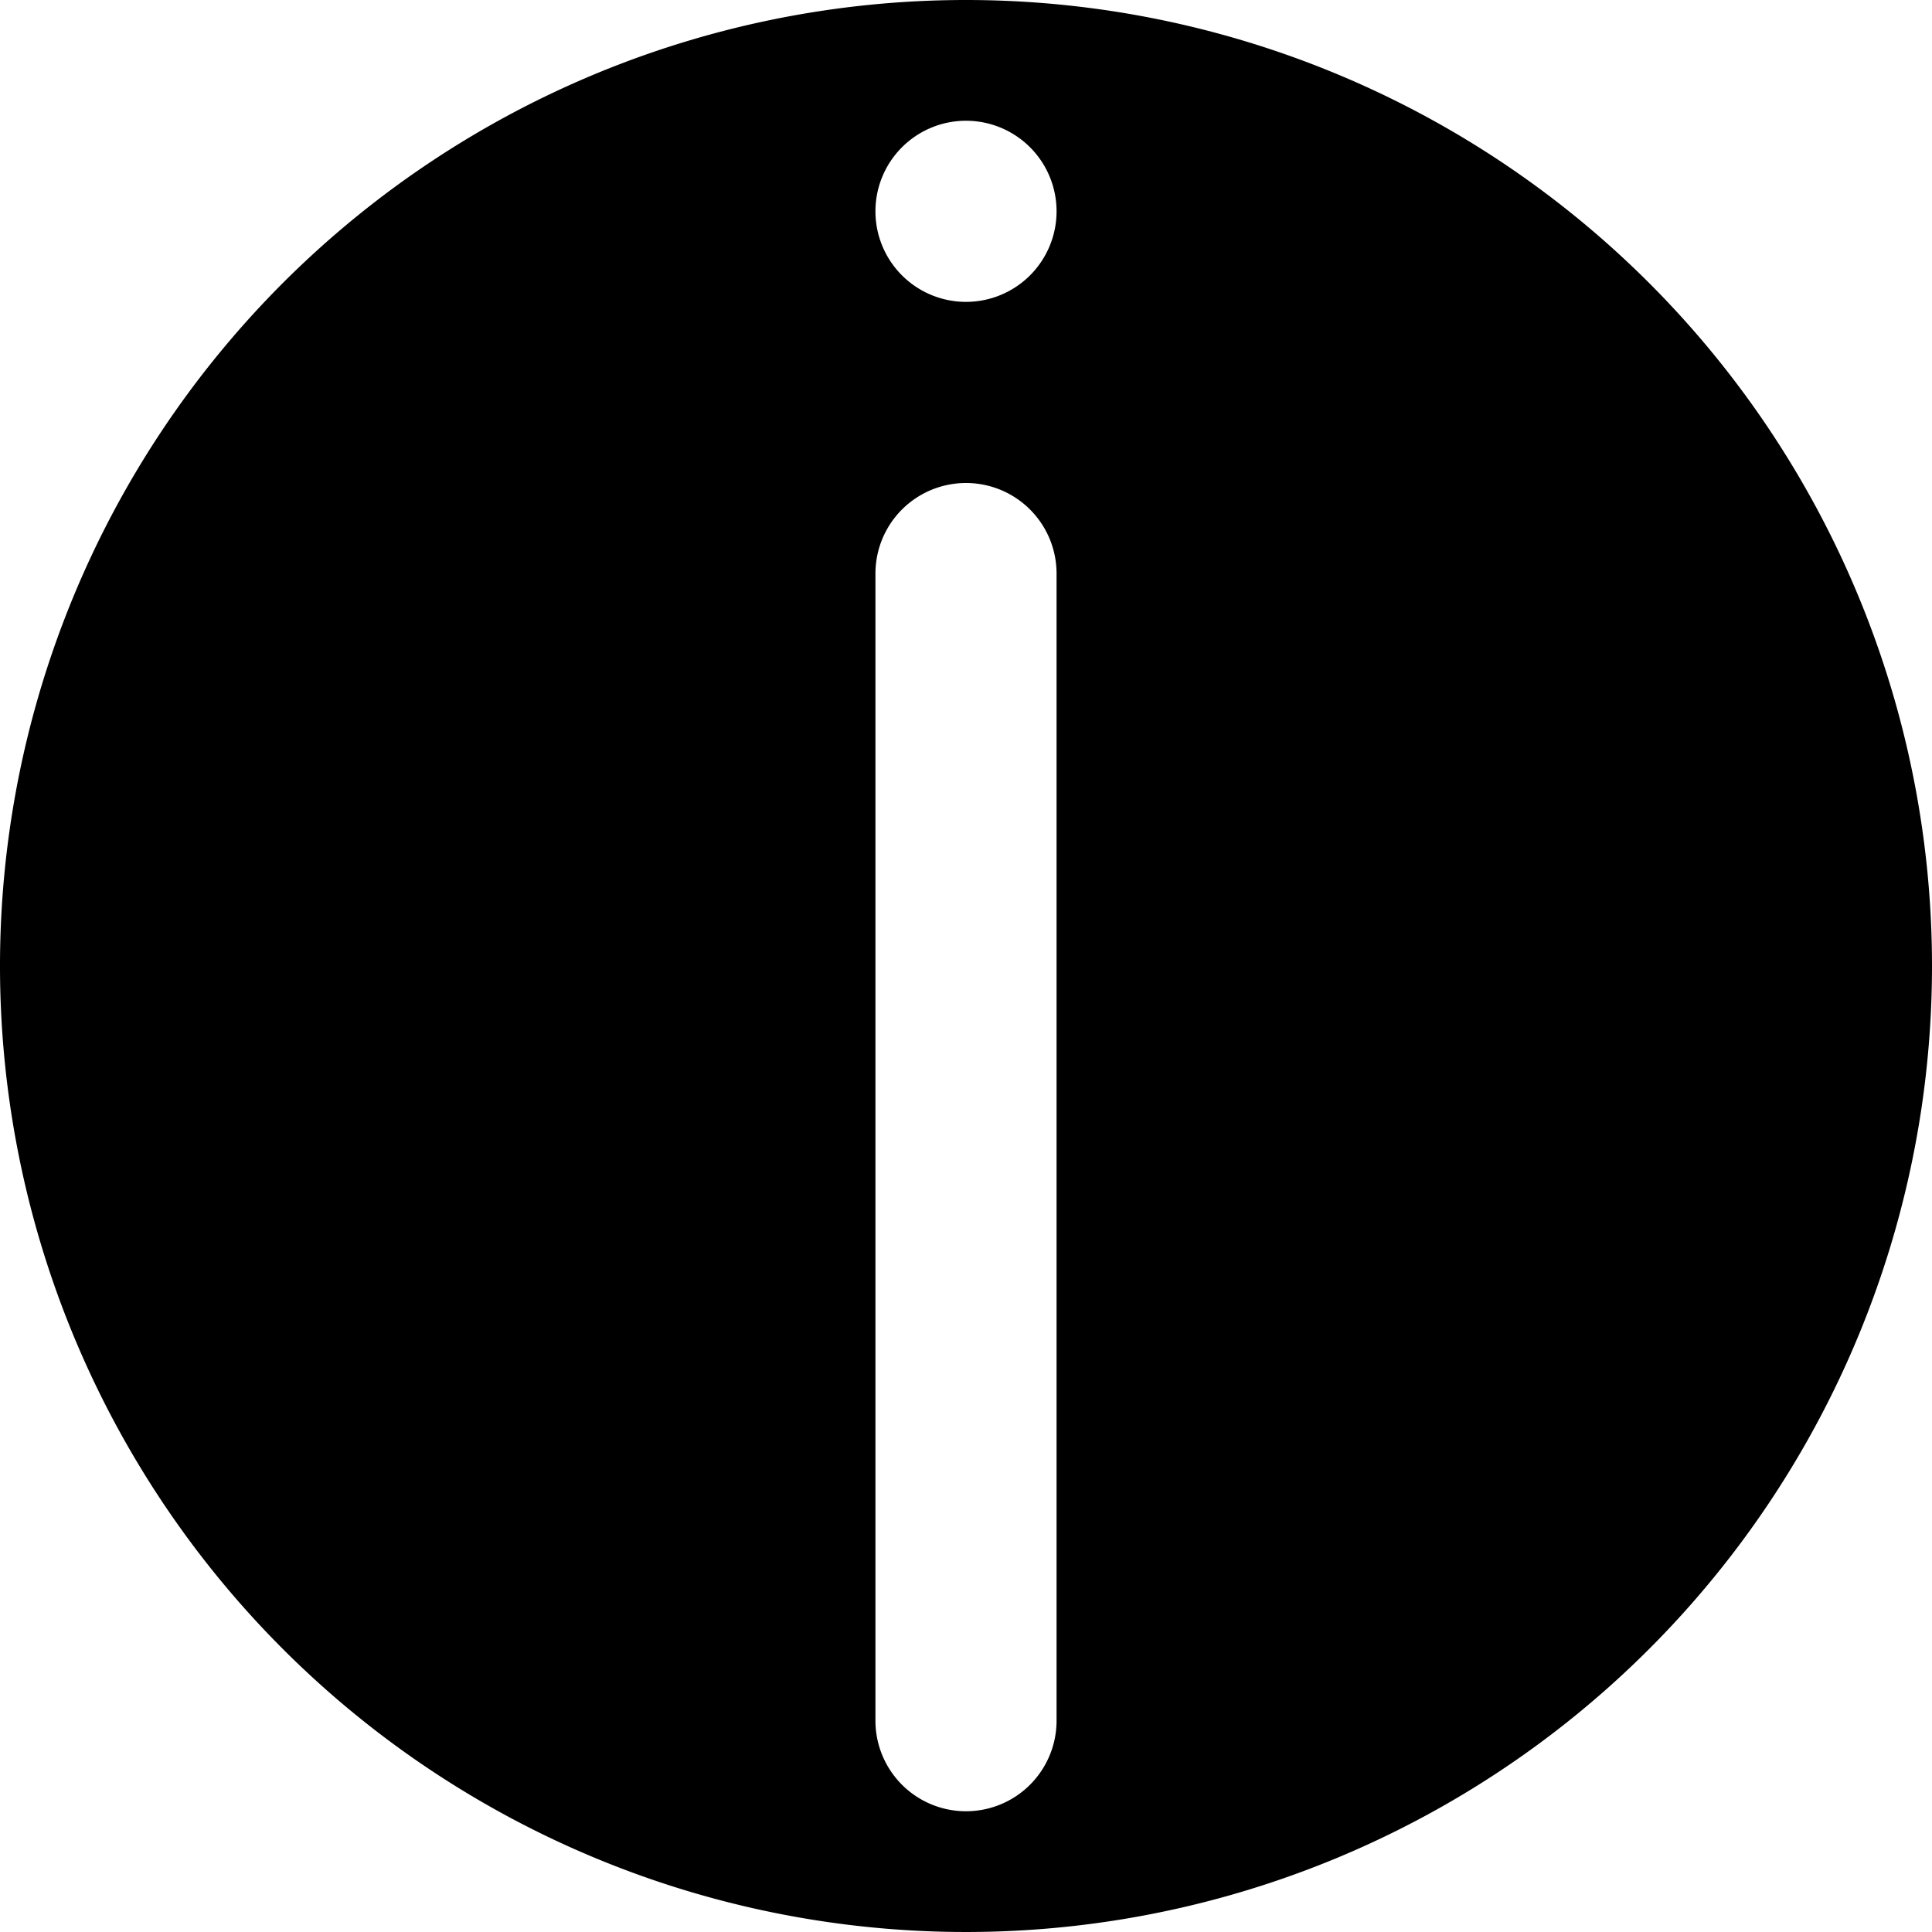 <svg id="Layer_1" data-name="Layer 1" xmlns="http://www.w3.org/2000/svg" viewBox="0 0 16 16"><path d="M8,0a8,8,0,1,0,8,8A8,8,0,0,0,8,0Zm.75,14.25a.75.75,0,0,1-1.5,0V4.75a.75.75,0,0,1,1.5,0ZM8,2.5a.75.75,0,1,1,.75-.75A.75.75,0,0,1,8,2.5Z"/></svg>
